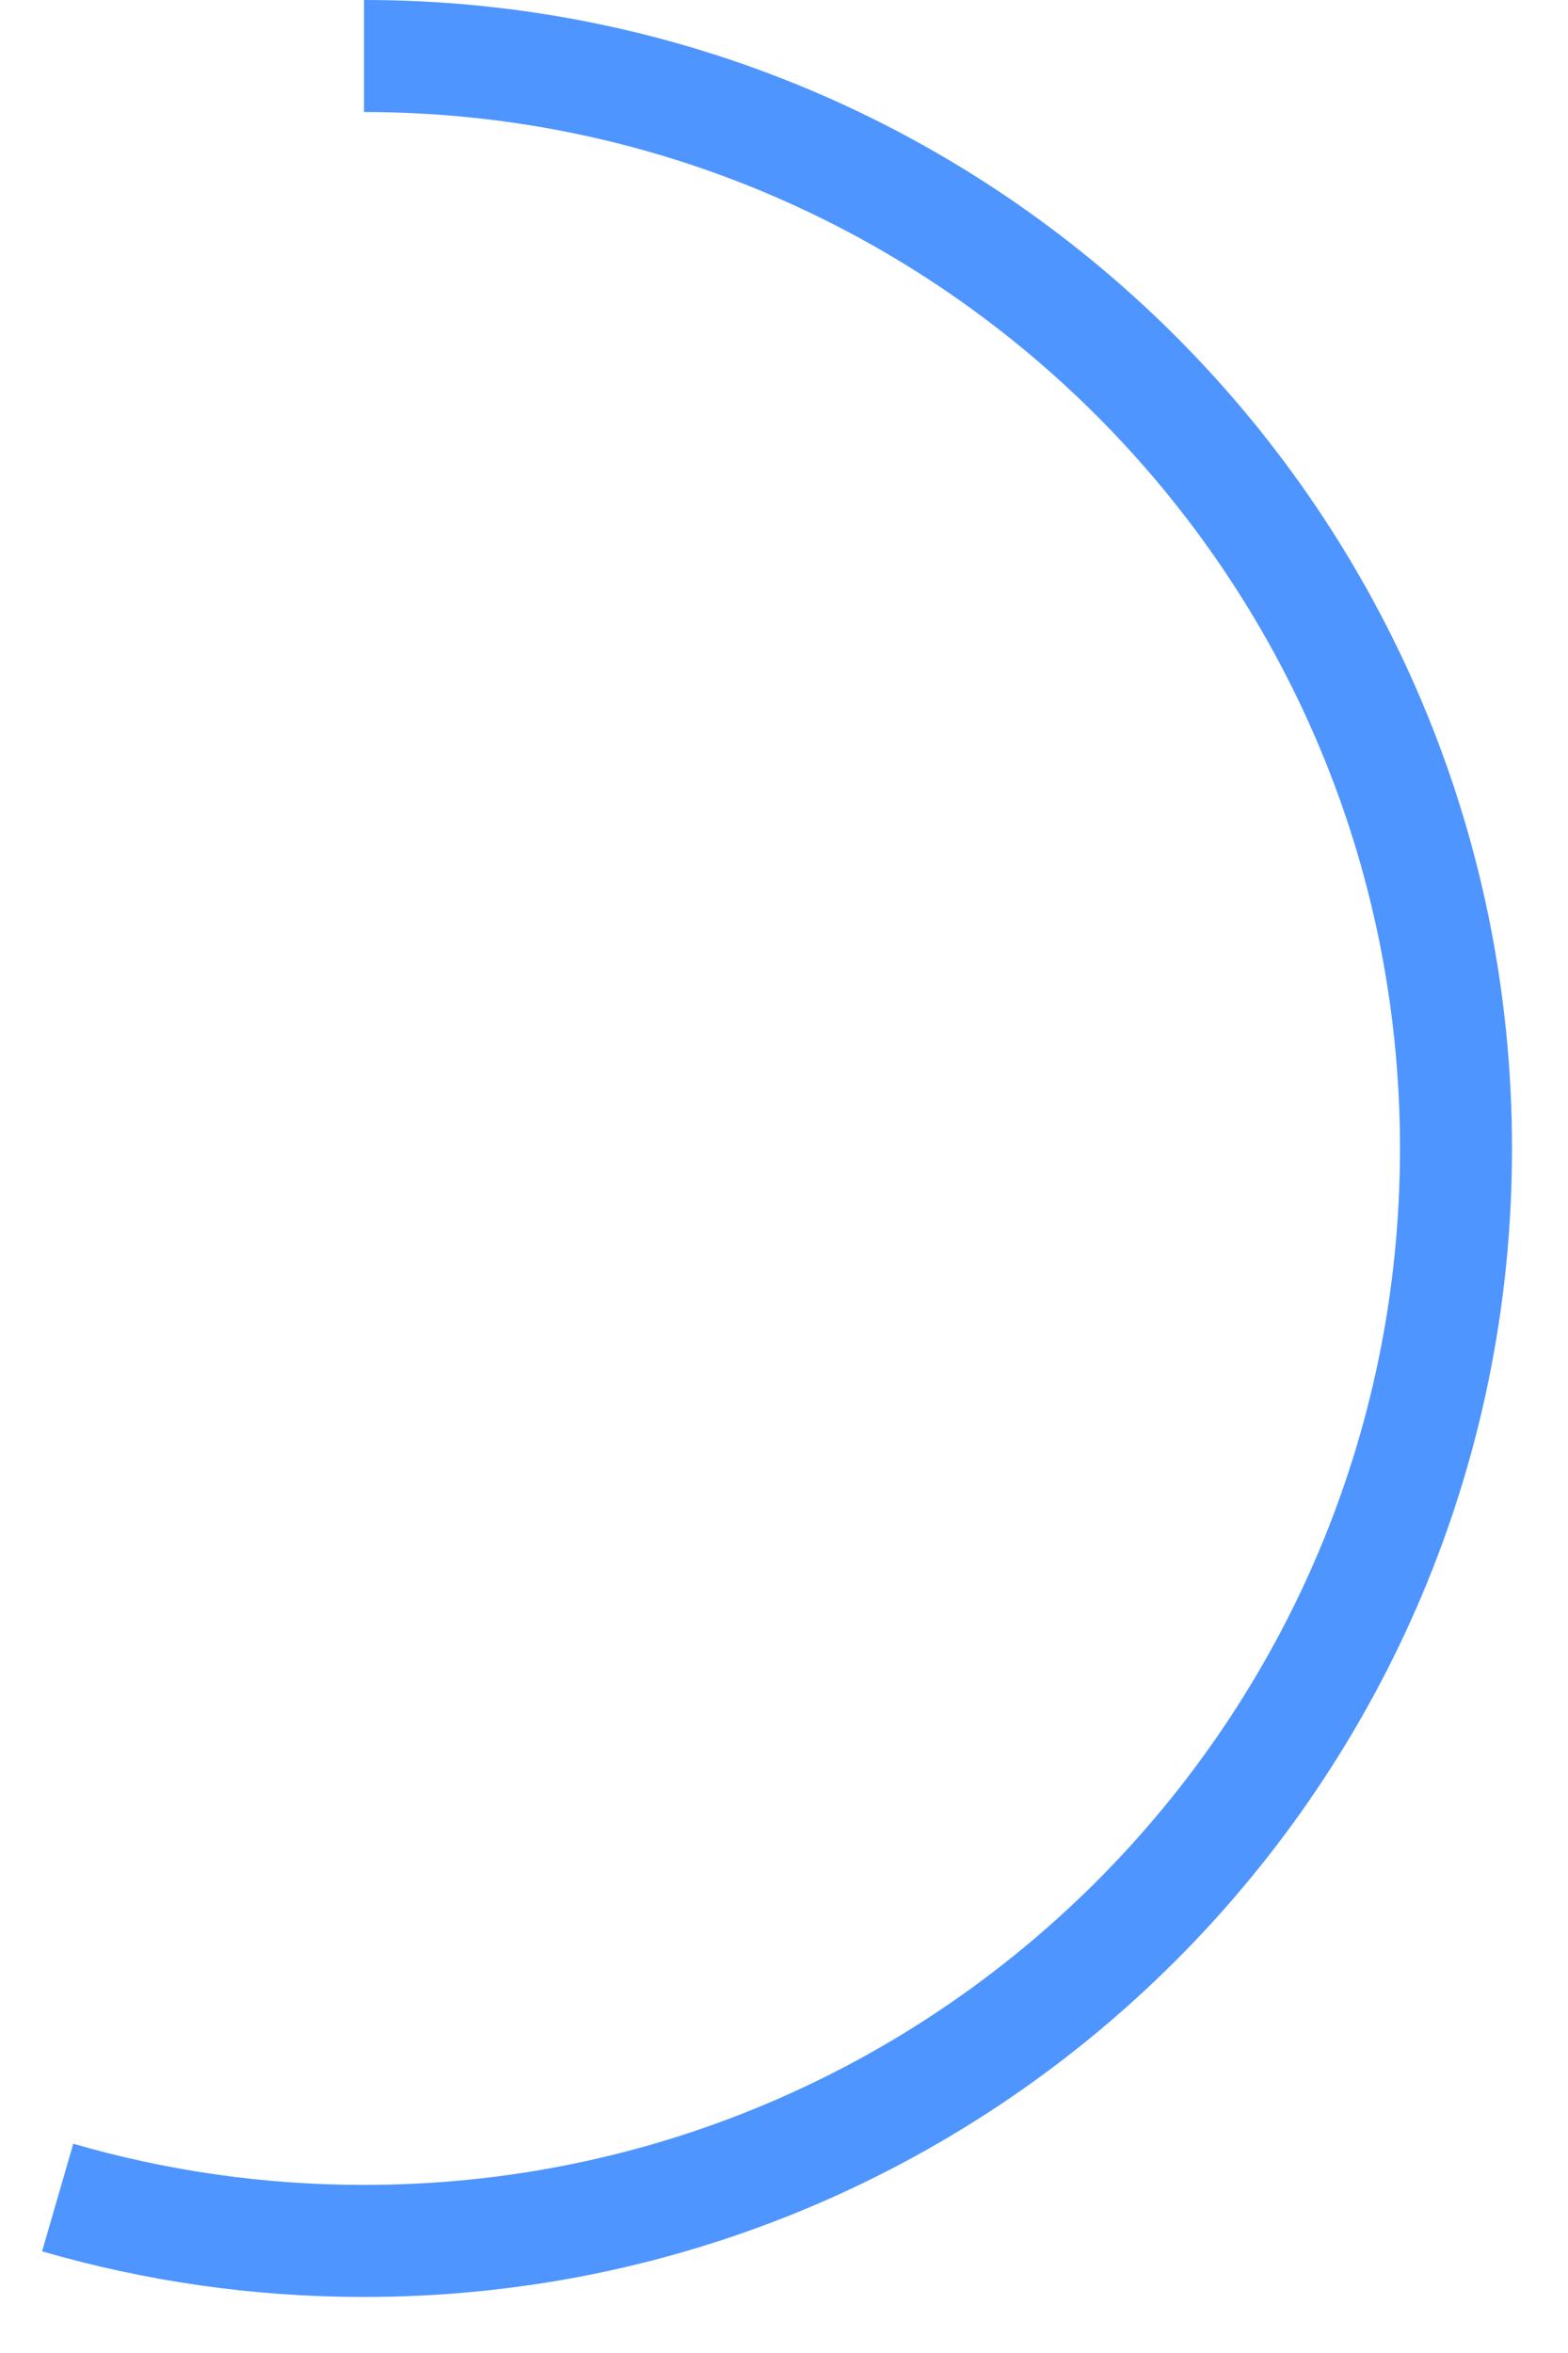 ﻿<?xml version="1.0" encoding="utf-8"?>
<svg version="1.1" xmlns:xlink="http://www.w3.org/1999/xlink" width="28px" height="42px" xmlns="http://www.w3.org/2000/svg">
  <g transform="matrix(1 0 0 1 -13 -24 )">
    <path d="M 5.5 0  C 16.27 0  25 8.73  25 19.5  C 25 30.27  16.27 39  5.5 39  C 3.604 39  1.768 38.729  0.03 38.225  " stroke-width="2" stroke="#4e95ff" fill="none" transform="matrix(1 0 0 1 14 25 )" />
  </g>
</svg>